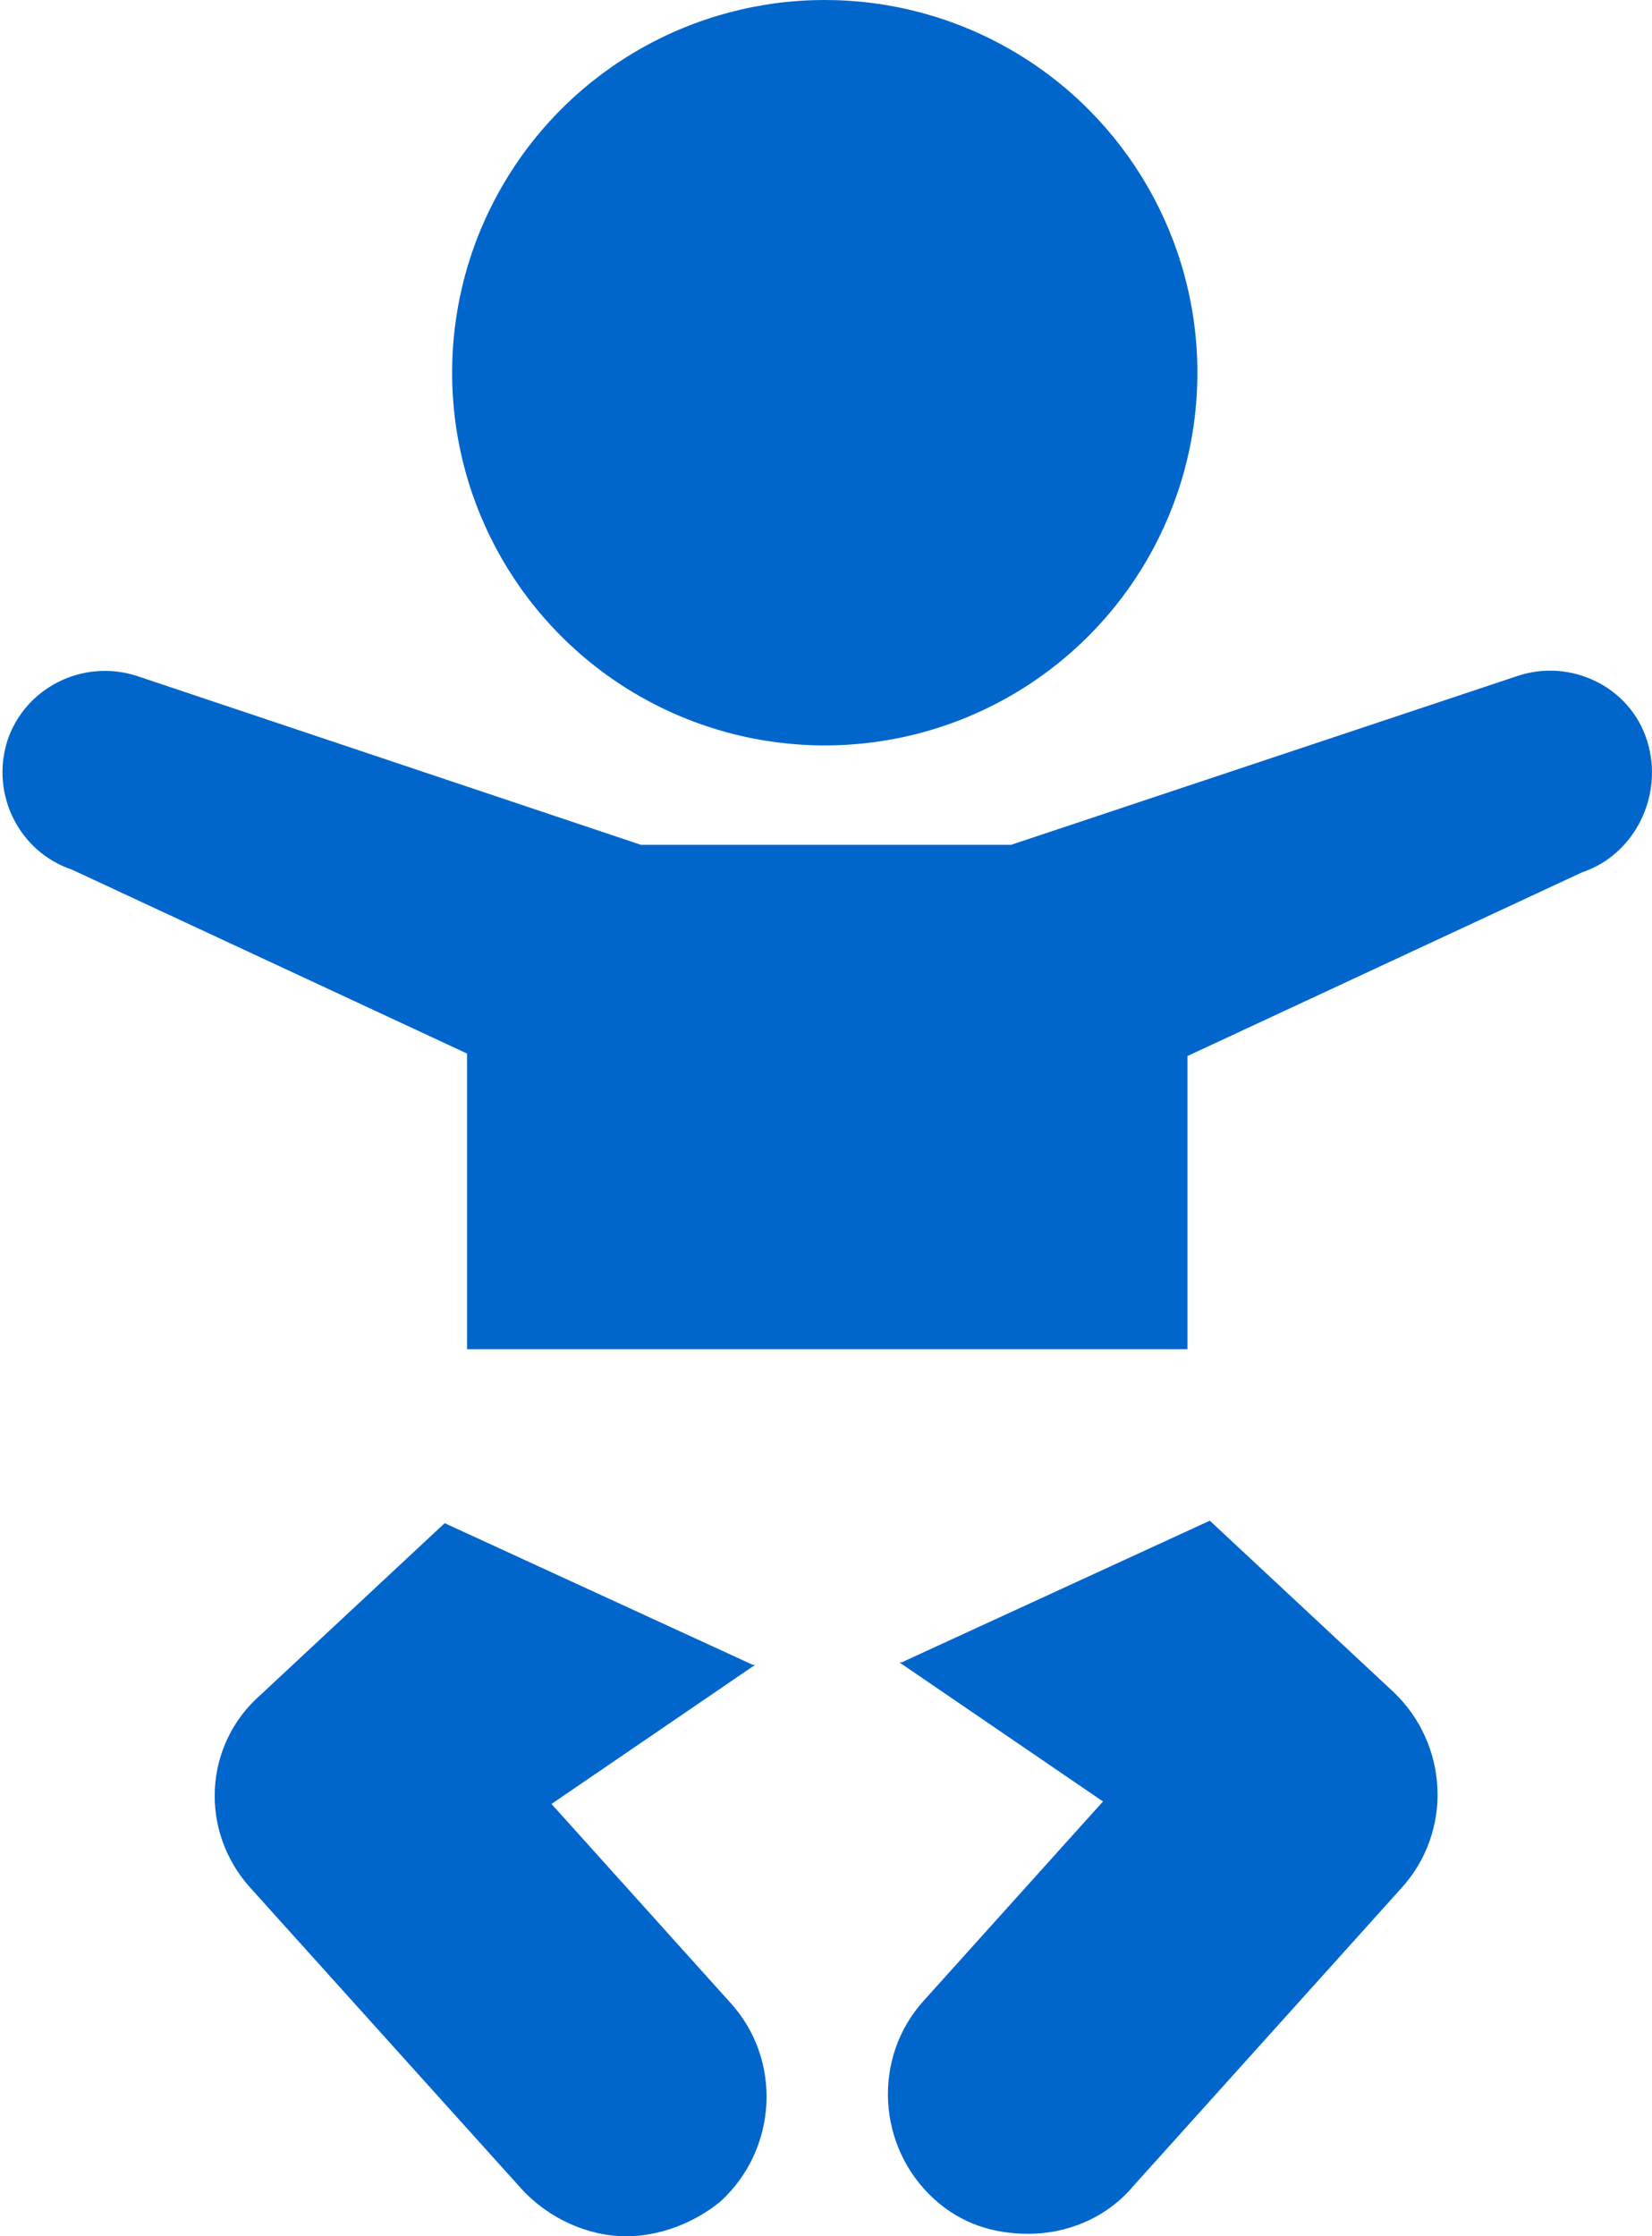 <svg xmlns="http://www.w3.org/2000/svg" xmlns:xlink="http://www.w3.org/1999/xlink" id="Layer_1" x="0" y="0" version="1.1" viewBox="0 0 66.5 90" xml:space="preserve" style="enable-background:new 0 0 66.5 90"><style type="text/css">.st0{fill:#06c}</style><path d="M48.7,61.2l-12.4,5.7c0,0-0.1,0-0.1,0l8.2,5.6l-7.2,8c-2.1,2.3-1.9,5.9,0.4,8c1.1,1,2.4,1.4,3.8,1.4	c1.5,0,3.1-0.6,4.2-1.9L56.4,76c2.1-2.3,1.9-5.8-0.3-7.9L48.7,61.2z" class="st0"/><path d="M22.2,72.6l8.2-5.6c0,0-0.1,0-0.1,0l-12.4-5.7l-7.4,6.9C8.2,70.2,8,73.7,10.1,76L21,88.1	c1.1,1.2,2.7,1.9,4.2,1.9c1.3,0,2.7-0.5,3.8-1.4c2.3-2.1,2.5-5.7,0.4-8L22.2,72.6z" class="st0"/><path d="M66.3,29.8c-0.7-2.2-3.1-3.3-5.2-2.6L40.7,34H25.8L5.5,27.2c-2.2-0.7-4.5,0.5-5.2,2.6c-0.7,2.2,0.5,4.5,2.6,5.2	l15.9,7.4v11.9h29V42.5l15.9-7.4C65.8,34.4,67,32,66.3,29.8z" class="st0"/><circle cx="33.2" cy="15" r="15" class="st0"/></svg>